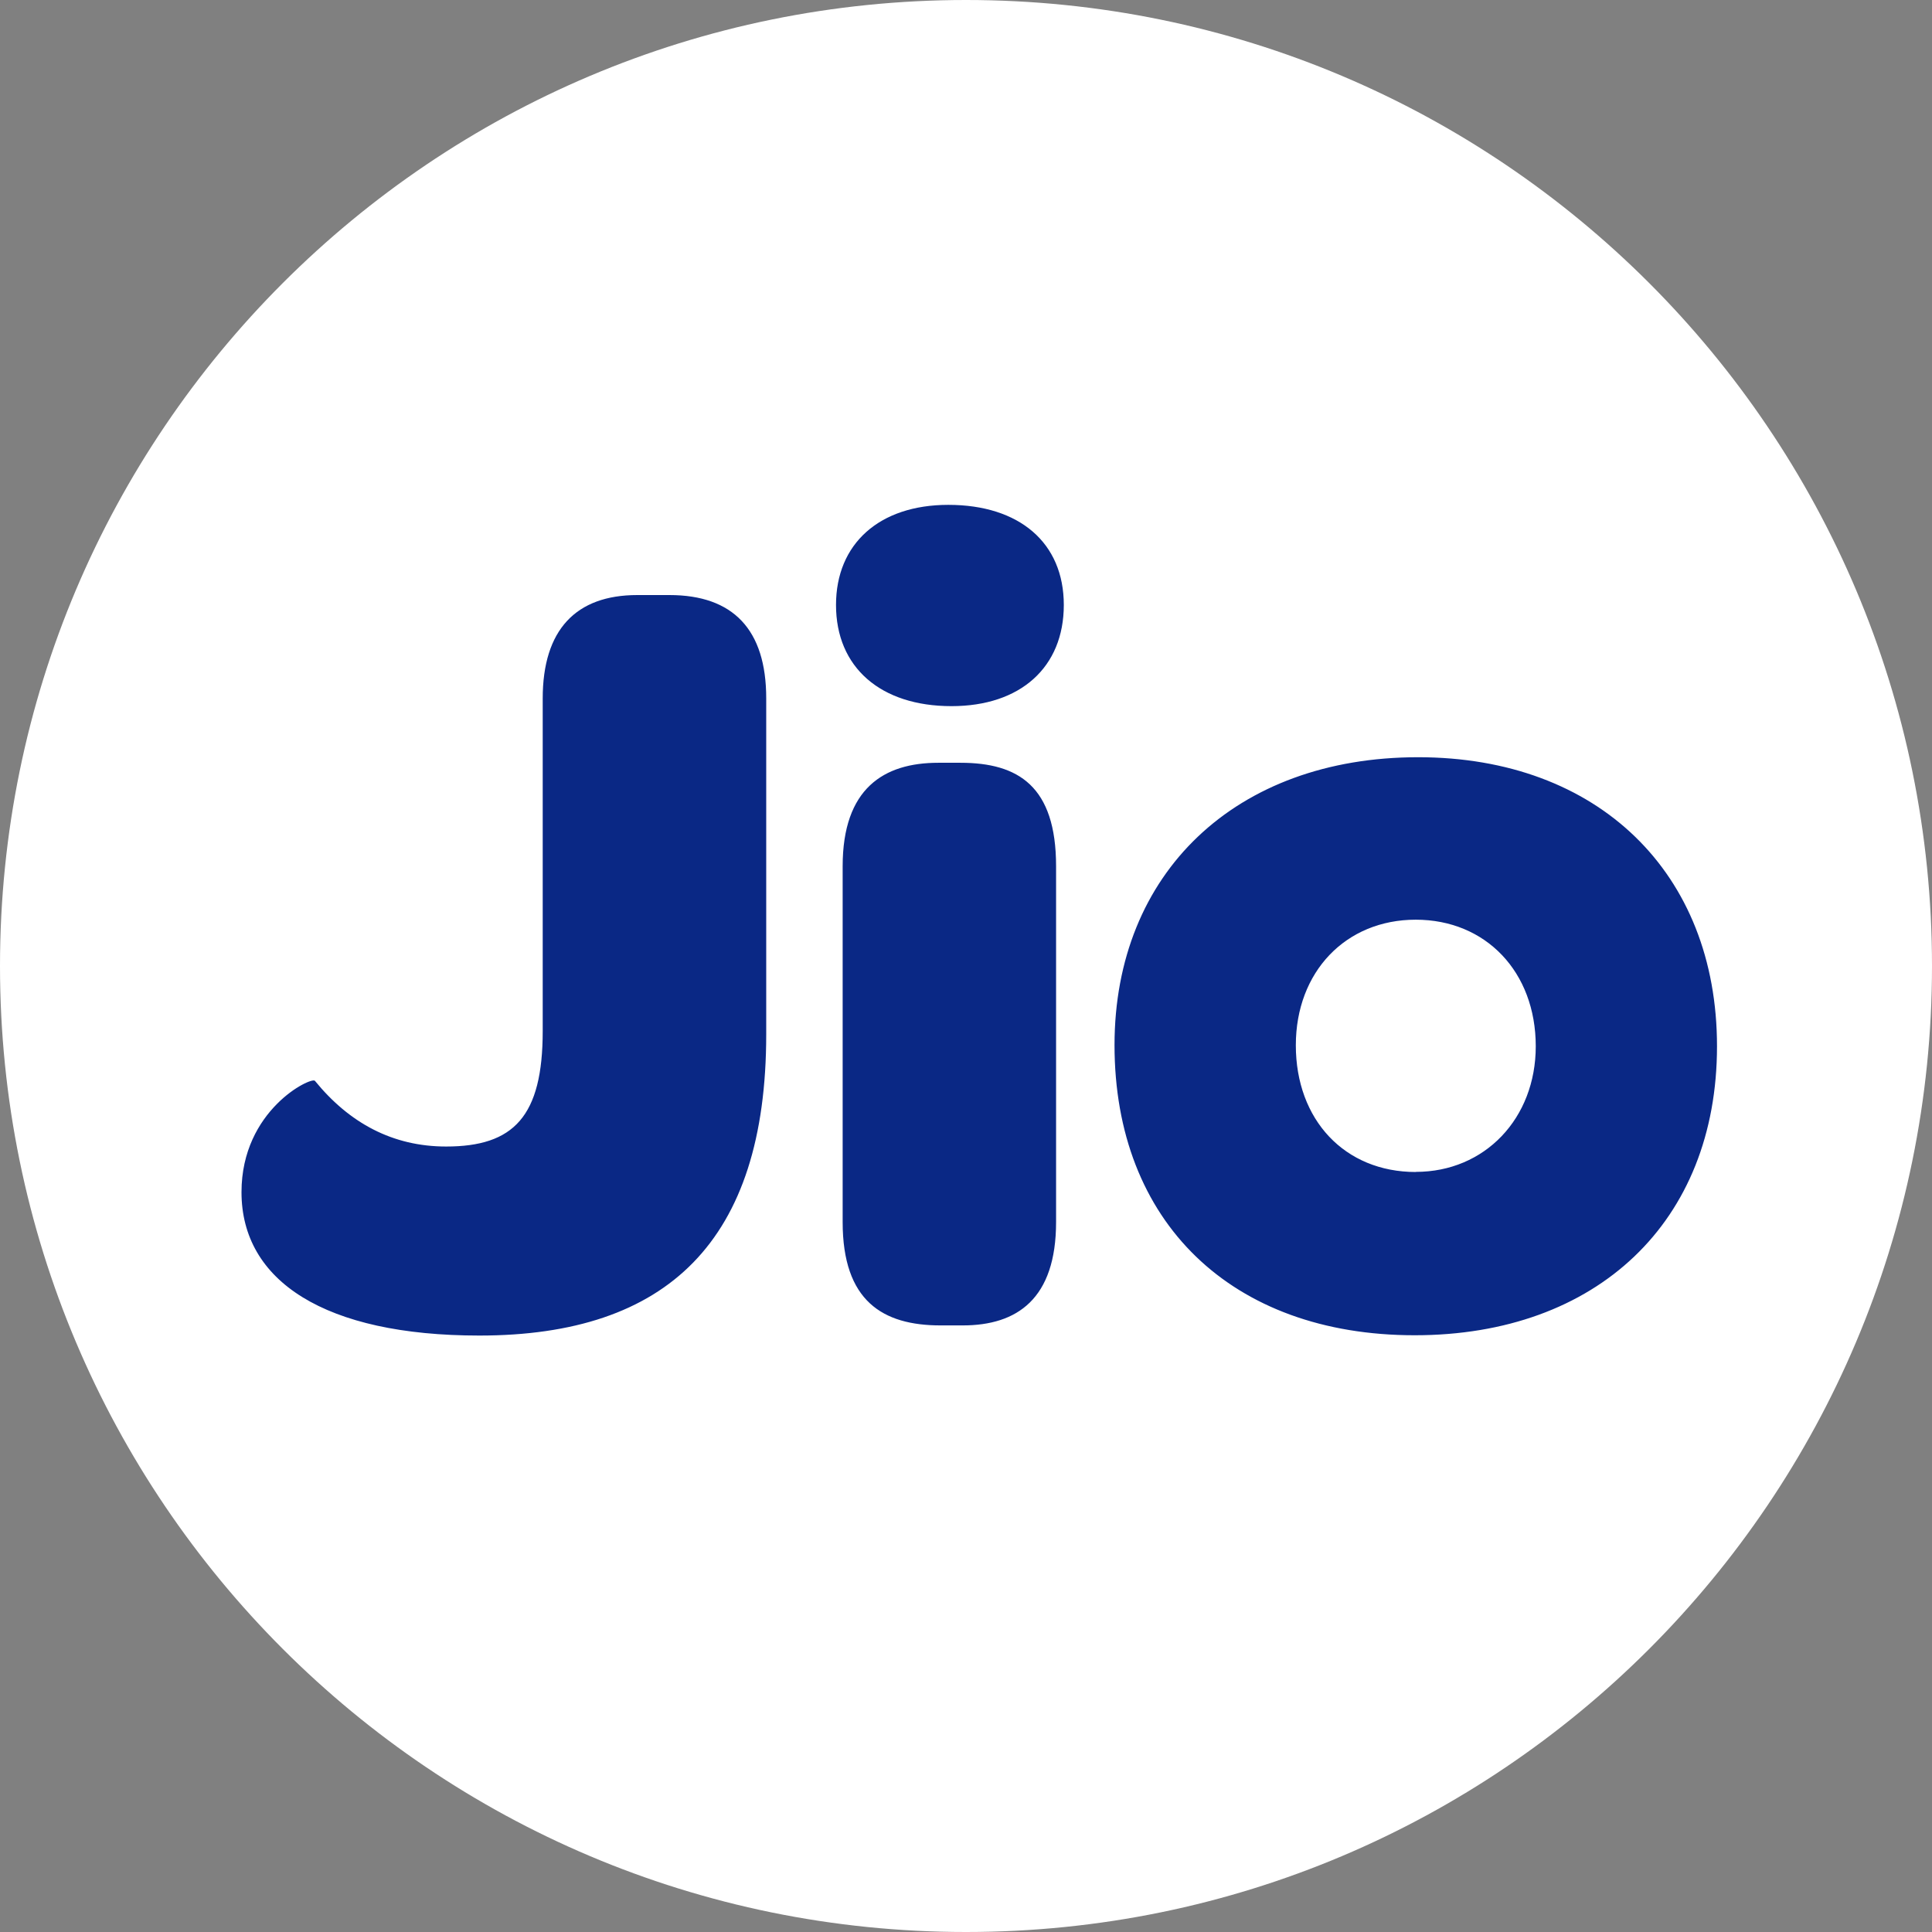 <svg width="32" height="32" viewBox="0 0 32 32" fill="none" xmlns="http://www.w3.org/2000/svg">
<rect x="0" y="0" width="32" height="32" fill="#808080" stroke="none"/>
<g clip-path="url(#clip0_614_1450)">
<path d="M16 32C24.837 32 32 24.837 32 16C32 7.163 24.837 0 16 0C7.163 0 0 7.163 0 16C0 24.837 7.163 32 16 32Z" fill="white"/>
<path d="M23.449 19.412C22.272 19.412 21.463 18.548 21.463 17.313C21.463 16.097 22.289 15.233 23.449 15.233C24.609 15.233 25.437 16.097 25.437 17.33C25.437 18.526 24.592 19.41 23.451 19.41L23.449 19.412ZM23.489 12.542C20.469 12.542 18.46 14.458 18.46 17.31C18.46 20.237 20.395 22.116 23.432 22.116C26.451 22.116 28.439 20.237 28.439 17.329C28.439 14.458 26.472 12.542 23.488 12.542H23.489ZM15.707 8.362C14.565 8.362 13.847 9.006 13.847 10.02C13.847 11.052 14.583 11.696 15.76 11.696C16.903 11.696 17.62 11.052 17.62 10.02C17.62 8.989 16.884 8.362 15.707 8.362ZM15.909 12.634H15.54C14.64 12.634 13.957 13.057 13.957 14.348V20.241C13.957 21.548 14.619 21.953 15.579 21.953H15.945C16.848 21.953 17.492 21.513 17.492 20.24V14.348C17.492 13.021 16.865 12.634 15.909 12.634ZM11.088 9.856H10.555C9.541 9.856 8.989 10.429 8.989 11.569V17.076C8.989 18.493 8.509 18.99 7.389 18.99C6.507 18.99 5.788 18.604 5.216 17.902C5.16 17.83 4 18.381 4 19.746C4 21.218 5.38 22.121 7.94 22.121C11.052 22.121 12.691 20.557 12.691 17.132V11.566C12.691 10.425 12.14 9.856 11.088 9.856Z" fill="#0A2885"/>
</g>
<defs>
<clipPath id="clip0_614_1450">
<rect width="32" height="32" fill="white"/>
</clipPath>
</defs>
</svg>
